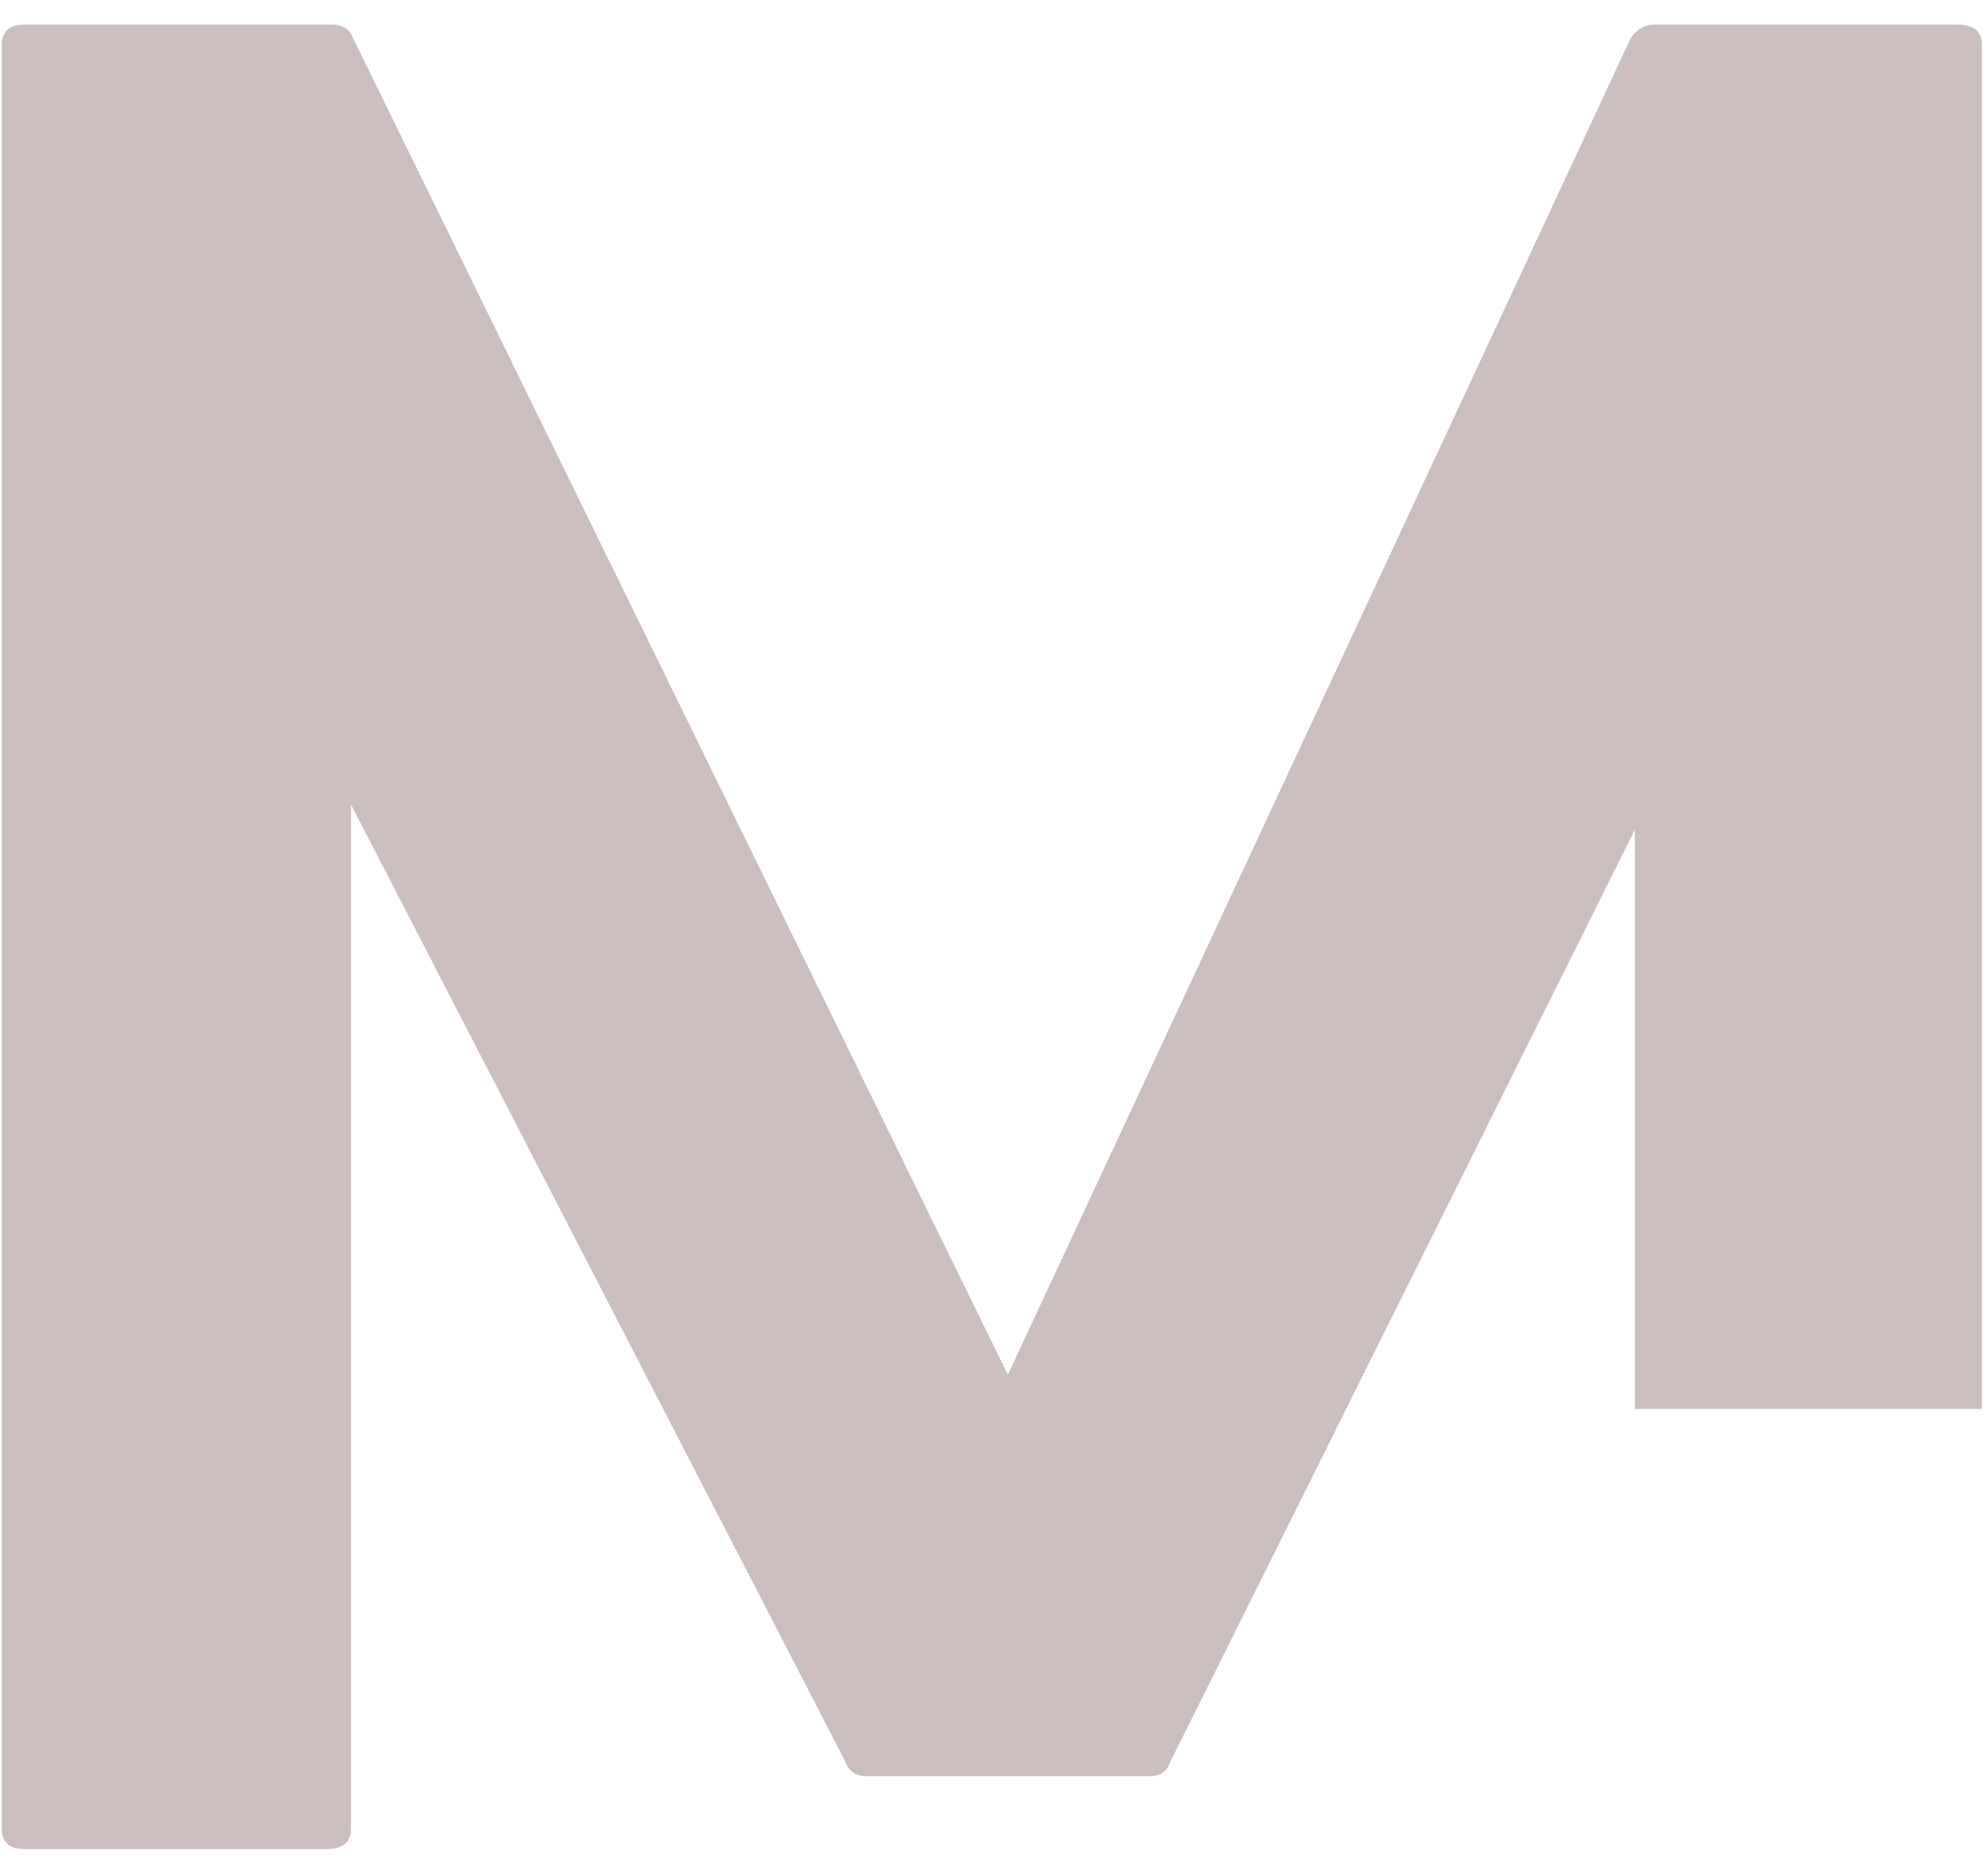 <svg width="79" height="74" viewBox="0 0 79 74" fill="none" xmlns="http://www.w3.org/2000/svg">
<path d="M64.968 55.996V32.975L46.489 70.058C46.364 70.423 46.093 70.6 45.676 70.6H34.51C34.036 70.6 33.739 70.423 33.614 70.058L13.947 31.975V72.683C13.947 73.225 13.614 73.496 12.947 73.496H0.989C0.374 73.496 0.072 73.225 0.072 72.683V1.787C0.072 1.246 0.374 0.975 0.989 0.975H13.134C13.603 0.975 13.905 1.157 14.03 1.517L40.051 54.642L64.801 1.517C65.036 1.157 65.364 0.975 65.78 0.975H77.76C78.426 0.975 78.76 1.246 78.76 1.787V55.996H64.968Z" fill="#562A2A" fill-opacity="0.302"/>
</svg>
